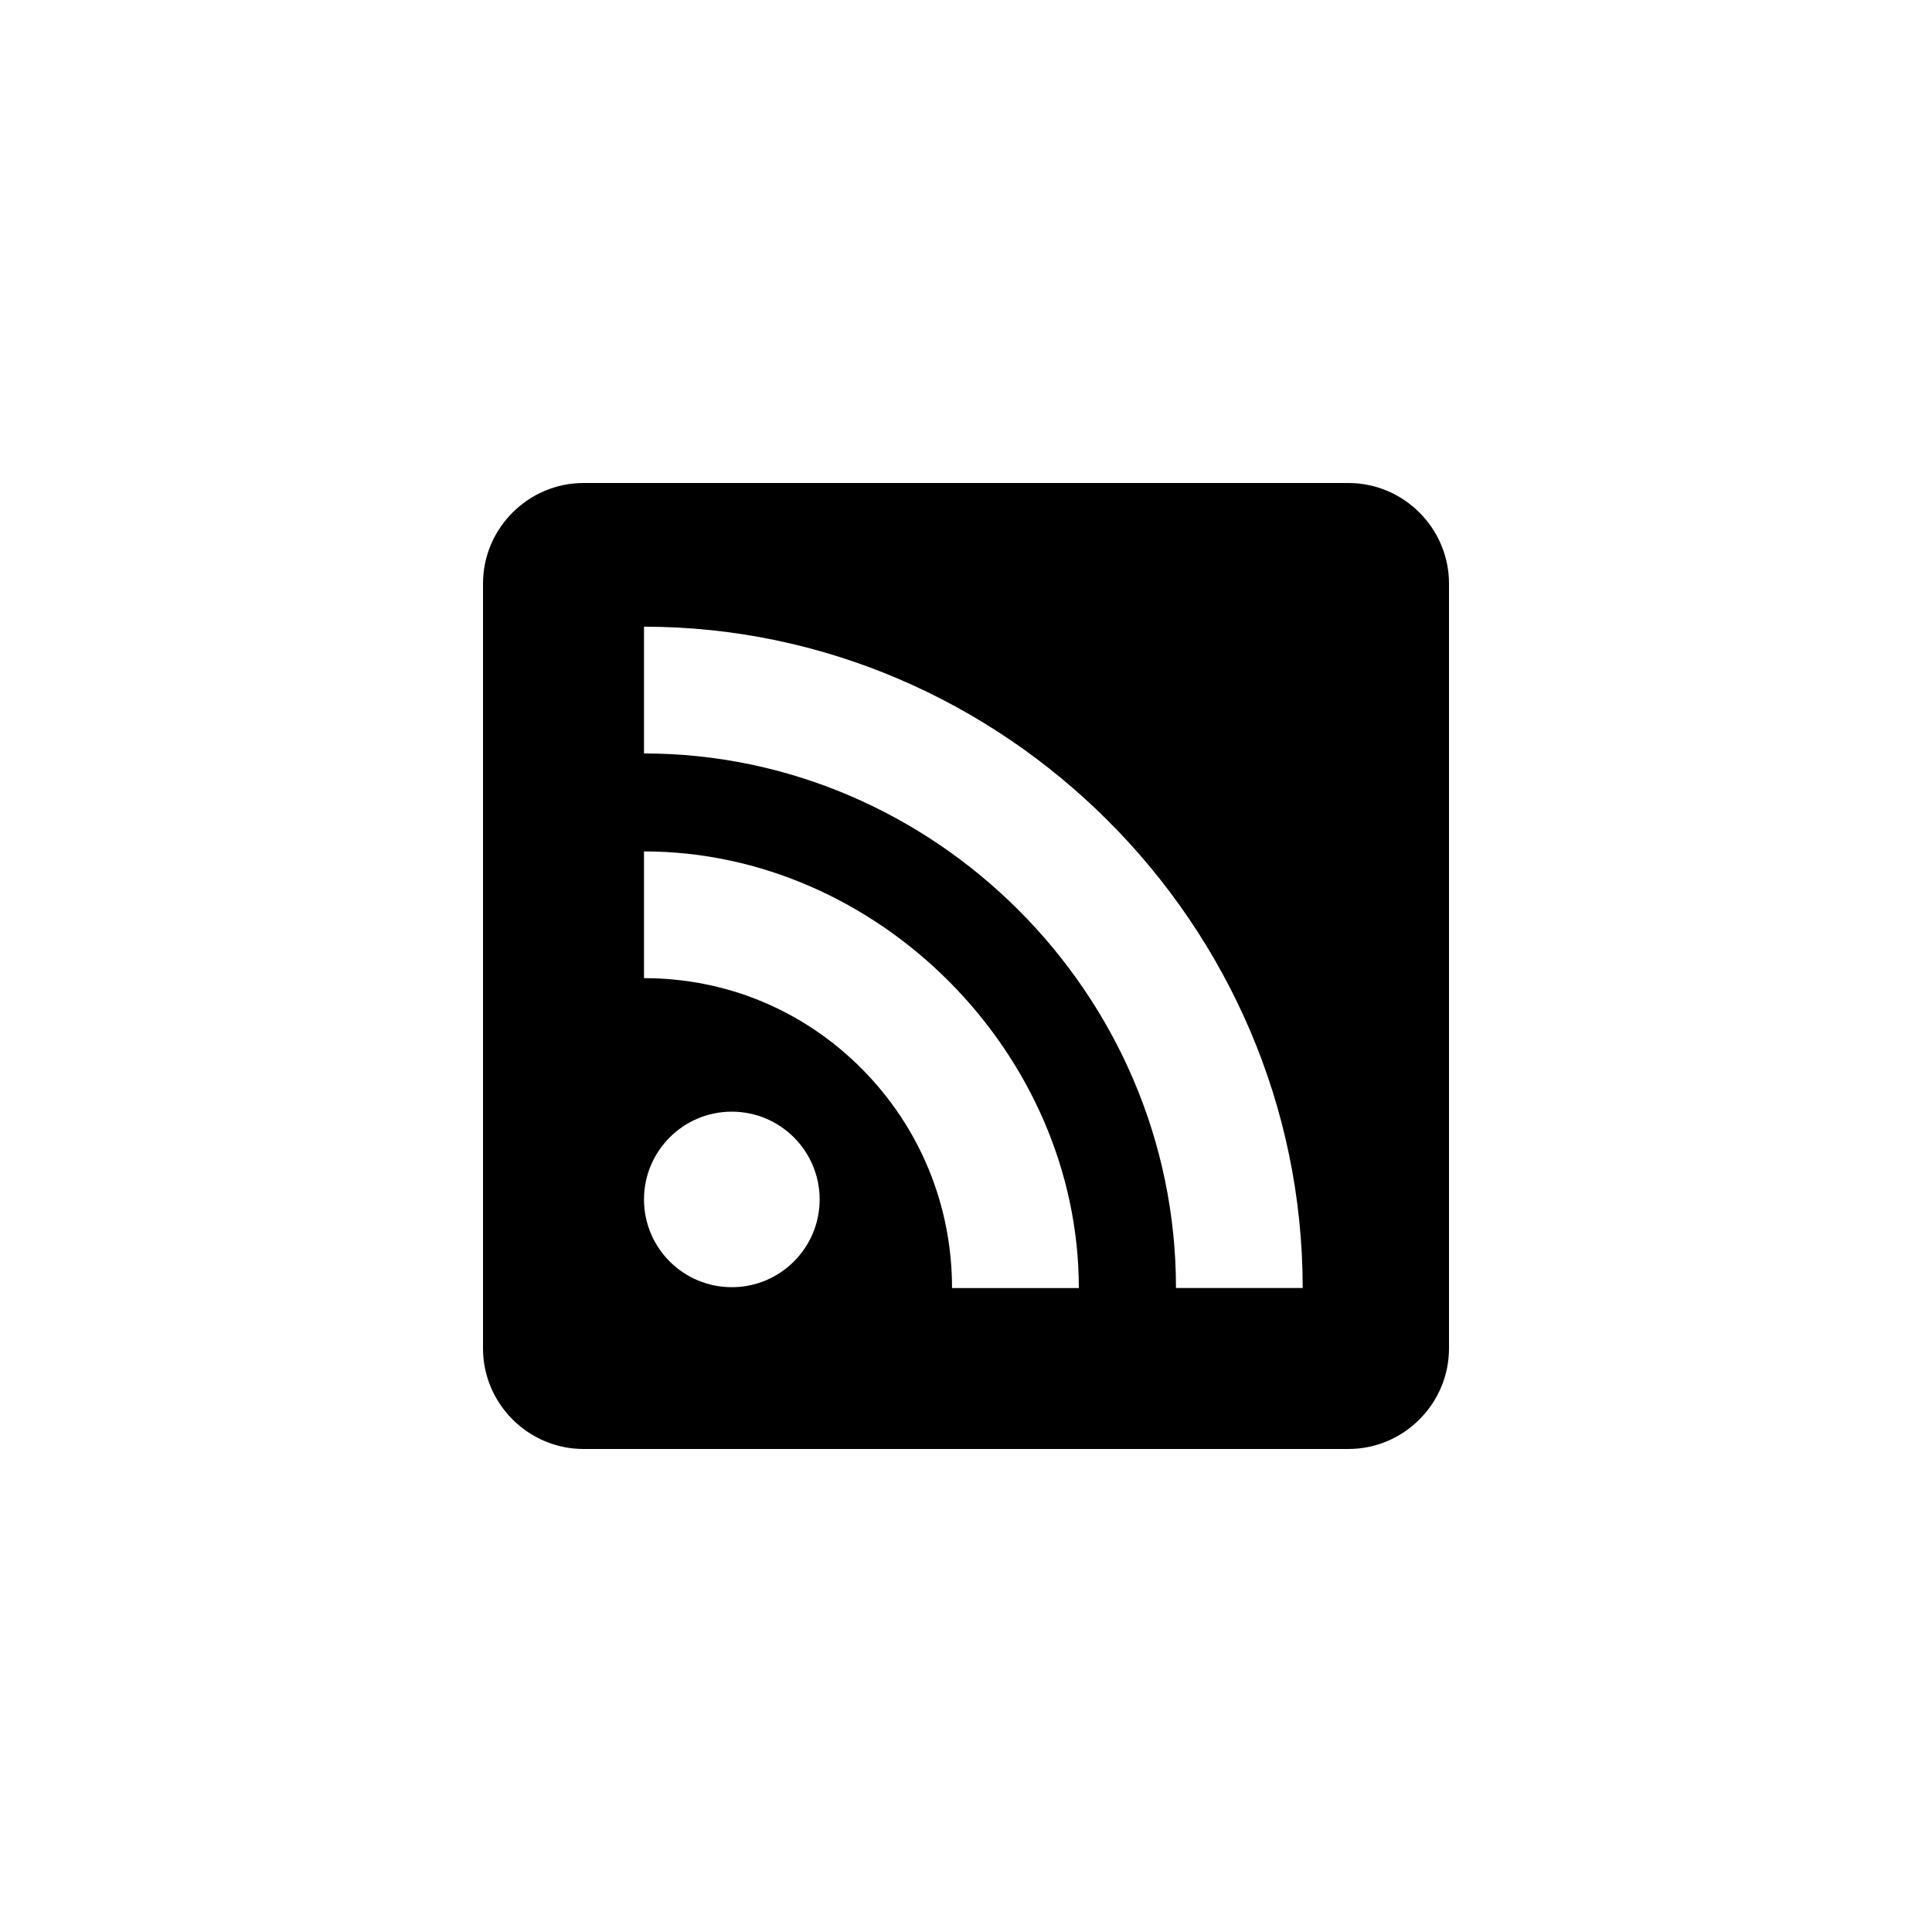 <?xml version="1.0" encoding="utf-8"?>
<!-- Generator: Adobe Illustrator 19.1.0, SVG Export Plug-In . SVG Version: 6.00 Build 0)  -->
<svg version="1.1" id="Layer_1" xmlns="http://www.w3.org/2000/svg" xmlns:xlink="http://www.w3.org/1999/xlink" x="0px" y="0px"
	 viewBox="0 0 48 48" style="enable-background:new 0 0 48 48;" xml:space="preserve">
<style type="text/css">
	.st0{opacity:0.3;}
	.st1{opacity:0.5;}
</style>
<g id="rss_1_">
	<path d="M33.5,12h-19c-1.375,0-2.5,1.125-2.5,2.5v19c0,1.375,1.125,2.5,2.5,2.5h19c1.375,0,2.5-1.125,2.5-2.5v-19
		C36,13.125,34.875,12,33.5,12z M18.182,31.98C16.977,31.98,16,31.005,16,29.8c0-1.204,0.977-2.181,2.182-2.181
		c1.203,0,2.182,0.977,2.182,2.181C20.363,31.005,19.385,31.98,18.182,31.98z M23.653,32c0-2.057-0.798-3.994-2.243-5.447
		c-1.443-1.451-3.354-2.251-5.41-2.251v-3.149c5.826,0,10.803,5.021,10.803,10.848H23.653z M29.217,32
		c0-7.323-6.019-13.281-13.217-13.281V15.57c8.91,0,16.365,7.37,16.365,16.43H29.217z"/>
</g>
</svg>

